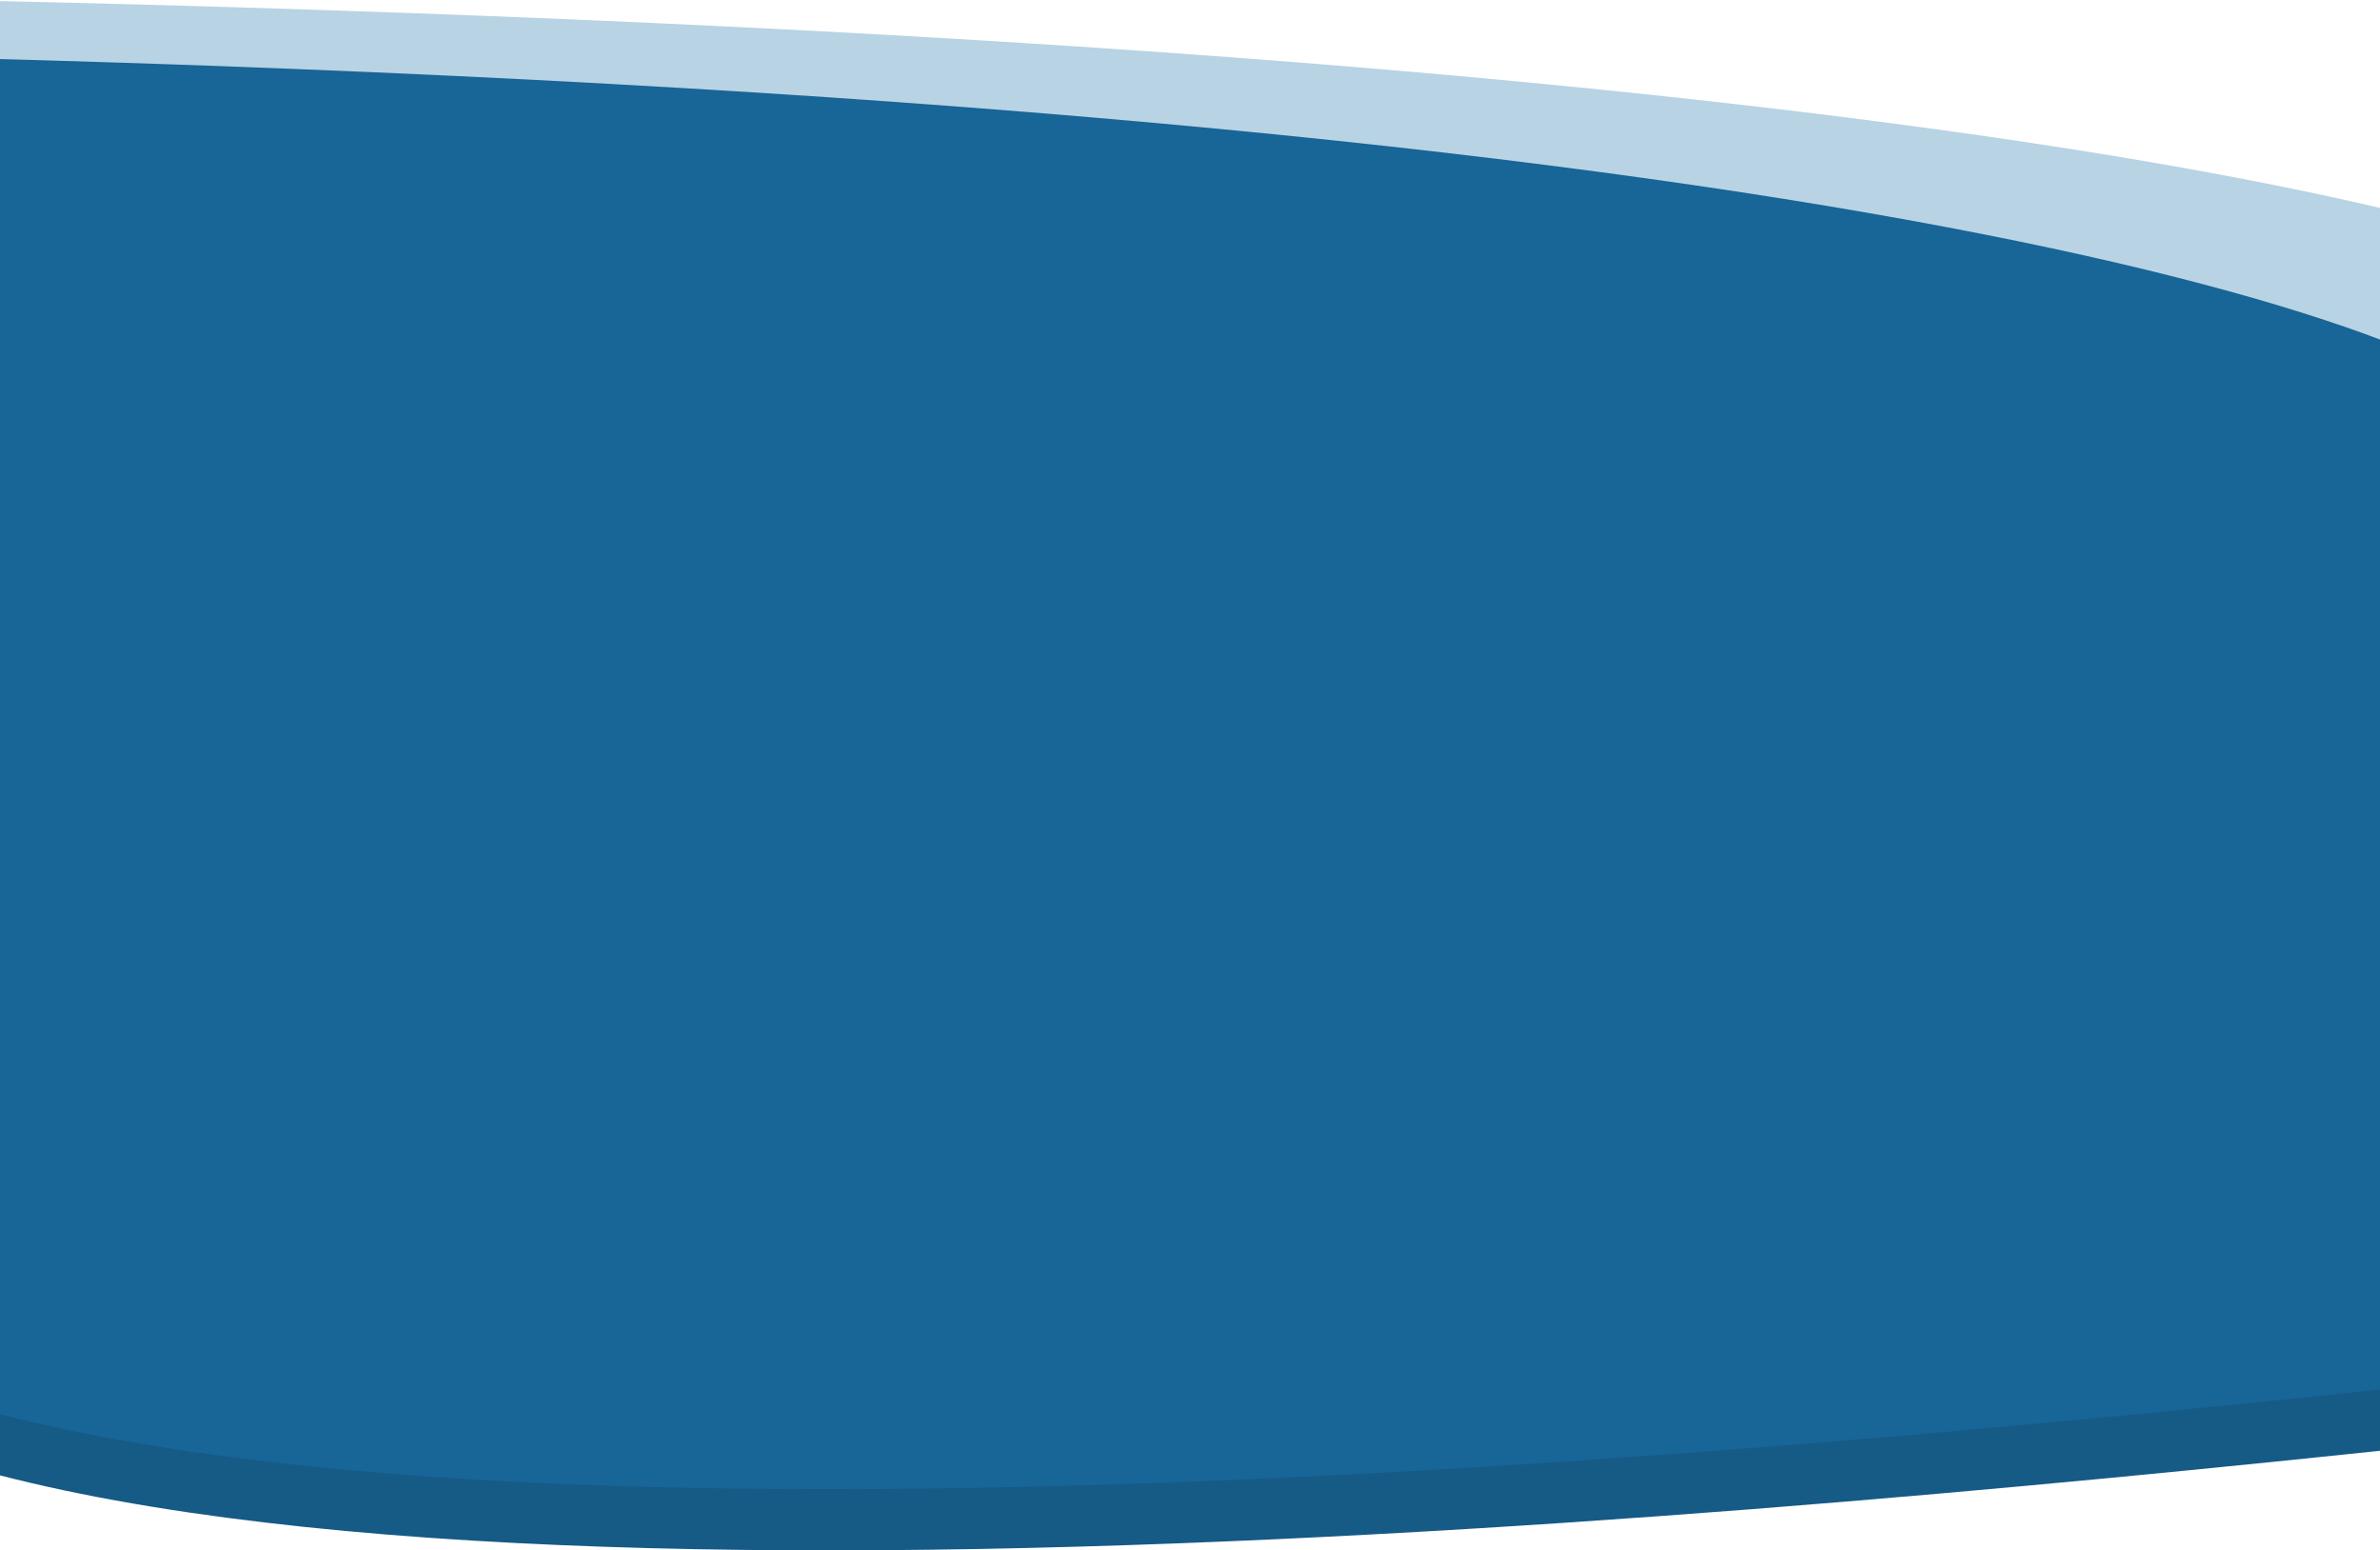 <svg width="1440" height="938" viewBox="0 0 1440 938" fill="none" xmlns="http://www.w3.org/2000/svg">
<path d="M1634 201.546C1592.55 145.258 1201.85 26.146 -29.355 0L-79 695.12C271.395 814.474 1225.55 731.838 1634 695.12V201.546Z" fill="#B8D3E4"/>
<path d="M1541.2 302.366C1502 237.992 1132.47 101.769 -32.044 71.866L-79 866.849C252.413 1003.35 1154.88 908.842 1541.2 866.849V302.366Z" fill="#165A86"/>
<path d="M1541.2 265.366C1502 200.992 1132.47 64.769 -32.044 34.866L-79 829.849C252.413 966.349 1154.88 871.842 1541.2 829.849V265.366Z" fill="#186597"/>
</svg>
